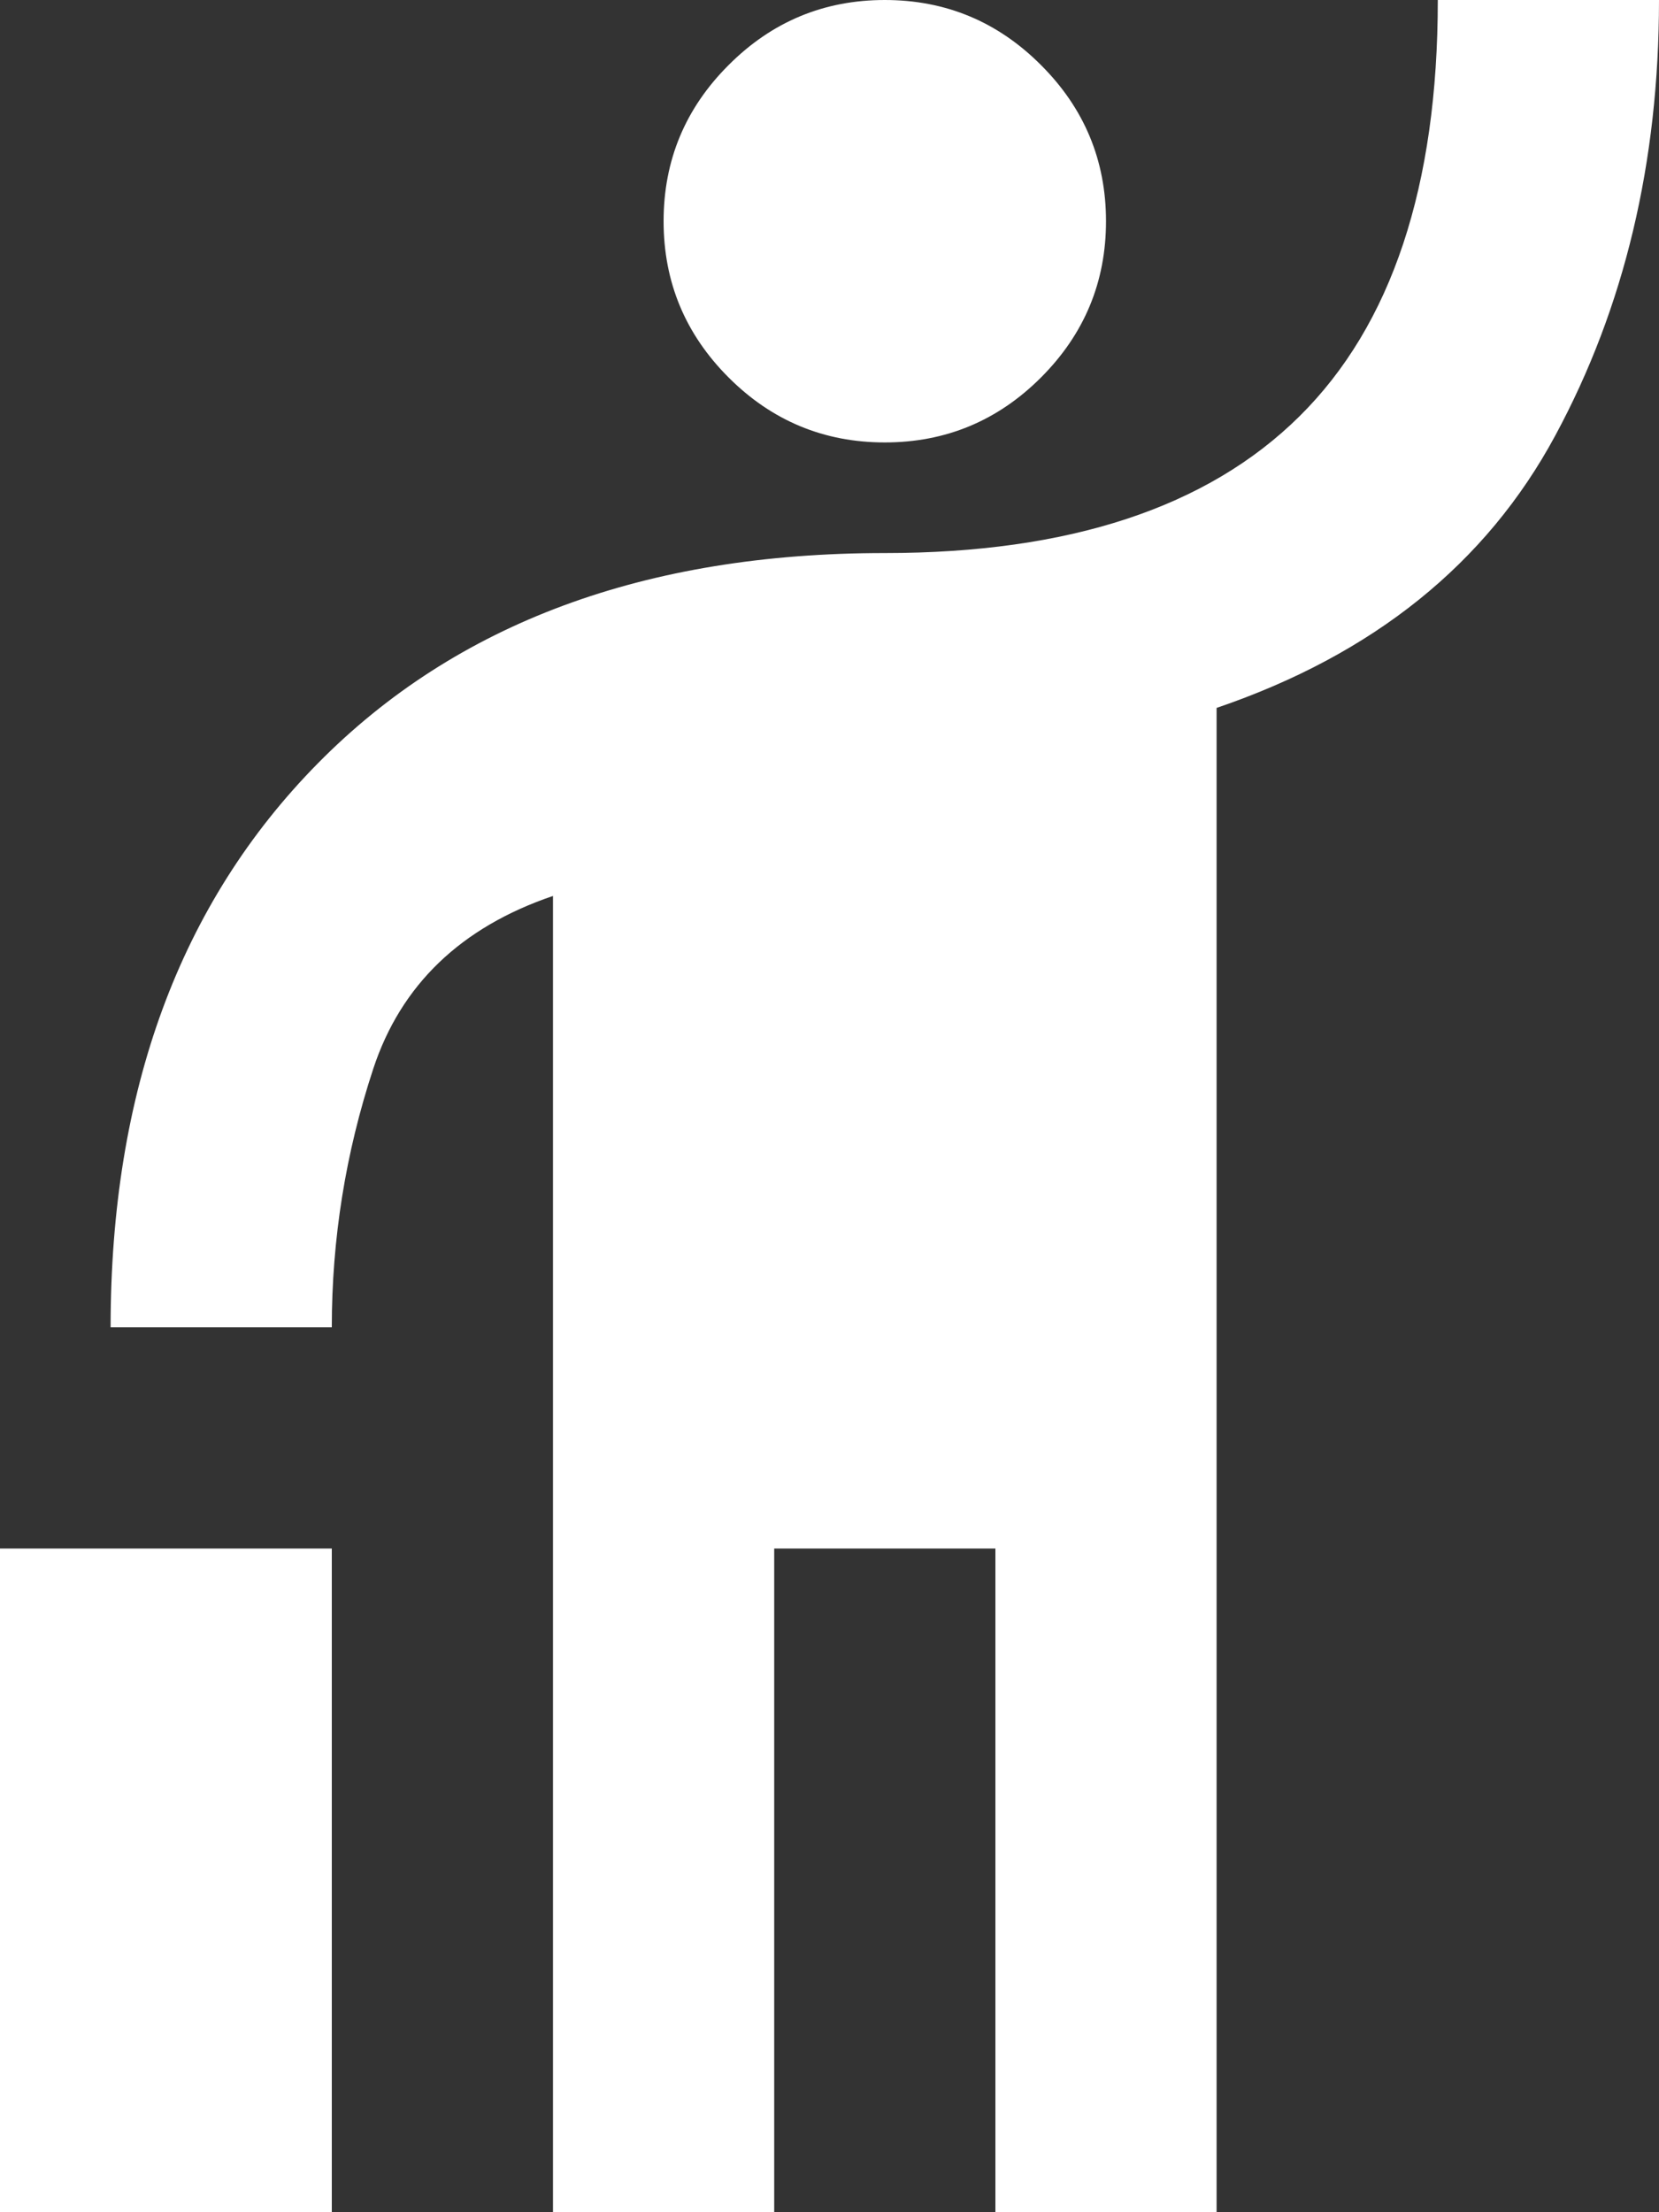 <svg width="15" height="20" viewBox="0 0 15 20" fill="none" xmlns="http://www.w3.org/2000/svg">
<rect x="0" y="0" width="15" height="20" fill="#333333" stroke="none"/>
<path id="Vector" d="M0 20V14H3V20H0ZM5 20V8.1C4.167 8.383 3.625 8.904 3.375 9.662C3.125 10.421 3 11.2 3 12H1C1 9.867 1.625 8.167 2.875 6.9C4.125 5.633 5.833 5 8 5C9.667 5 10.917 4.588 11.75 3.763C12.583 2.938 13 1.683 13 0H15C15 1.467 14.688 2.779 14.062 3.938C13.438 5.096 12.417 5.917 11 6.4V20H9V14H7V20H5ZM8 4C7.45 4 6.979 3.804 6.588 3.413C6.196 3.021 6 2.55 6 2C6 1.45 6.196 0.979 6.588 0.588C6.979 0.196 7.45 0 8 0C8.55 0 9.021 0.196 9.412 0.588C9.804 0.979 10 1.45 10 2C10 2.55 9.804 3.021 9.412 3.413C9.021 3.804 8.55 4 8 4Z" fill="white"/>
</svg>
